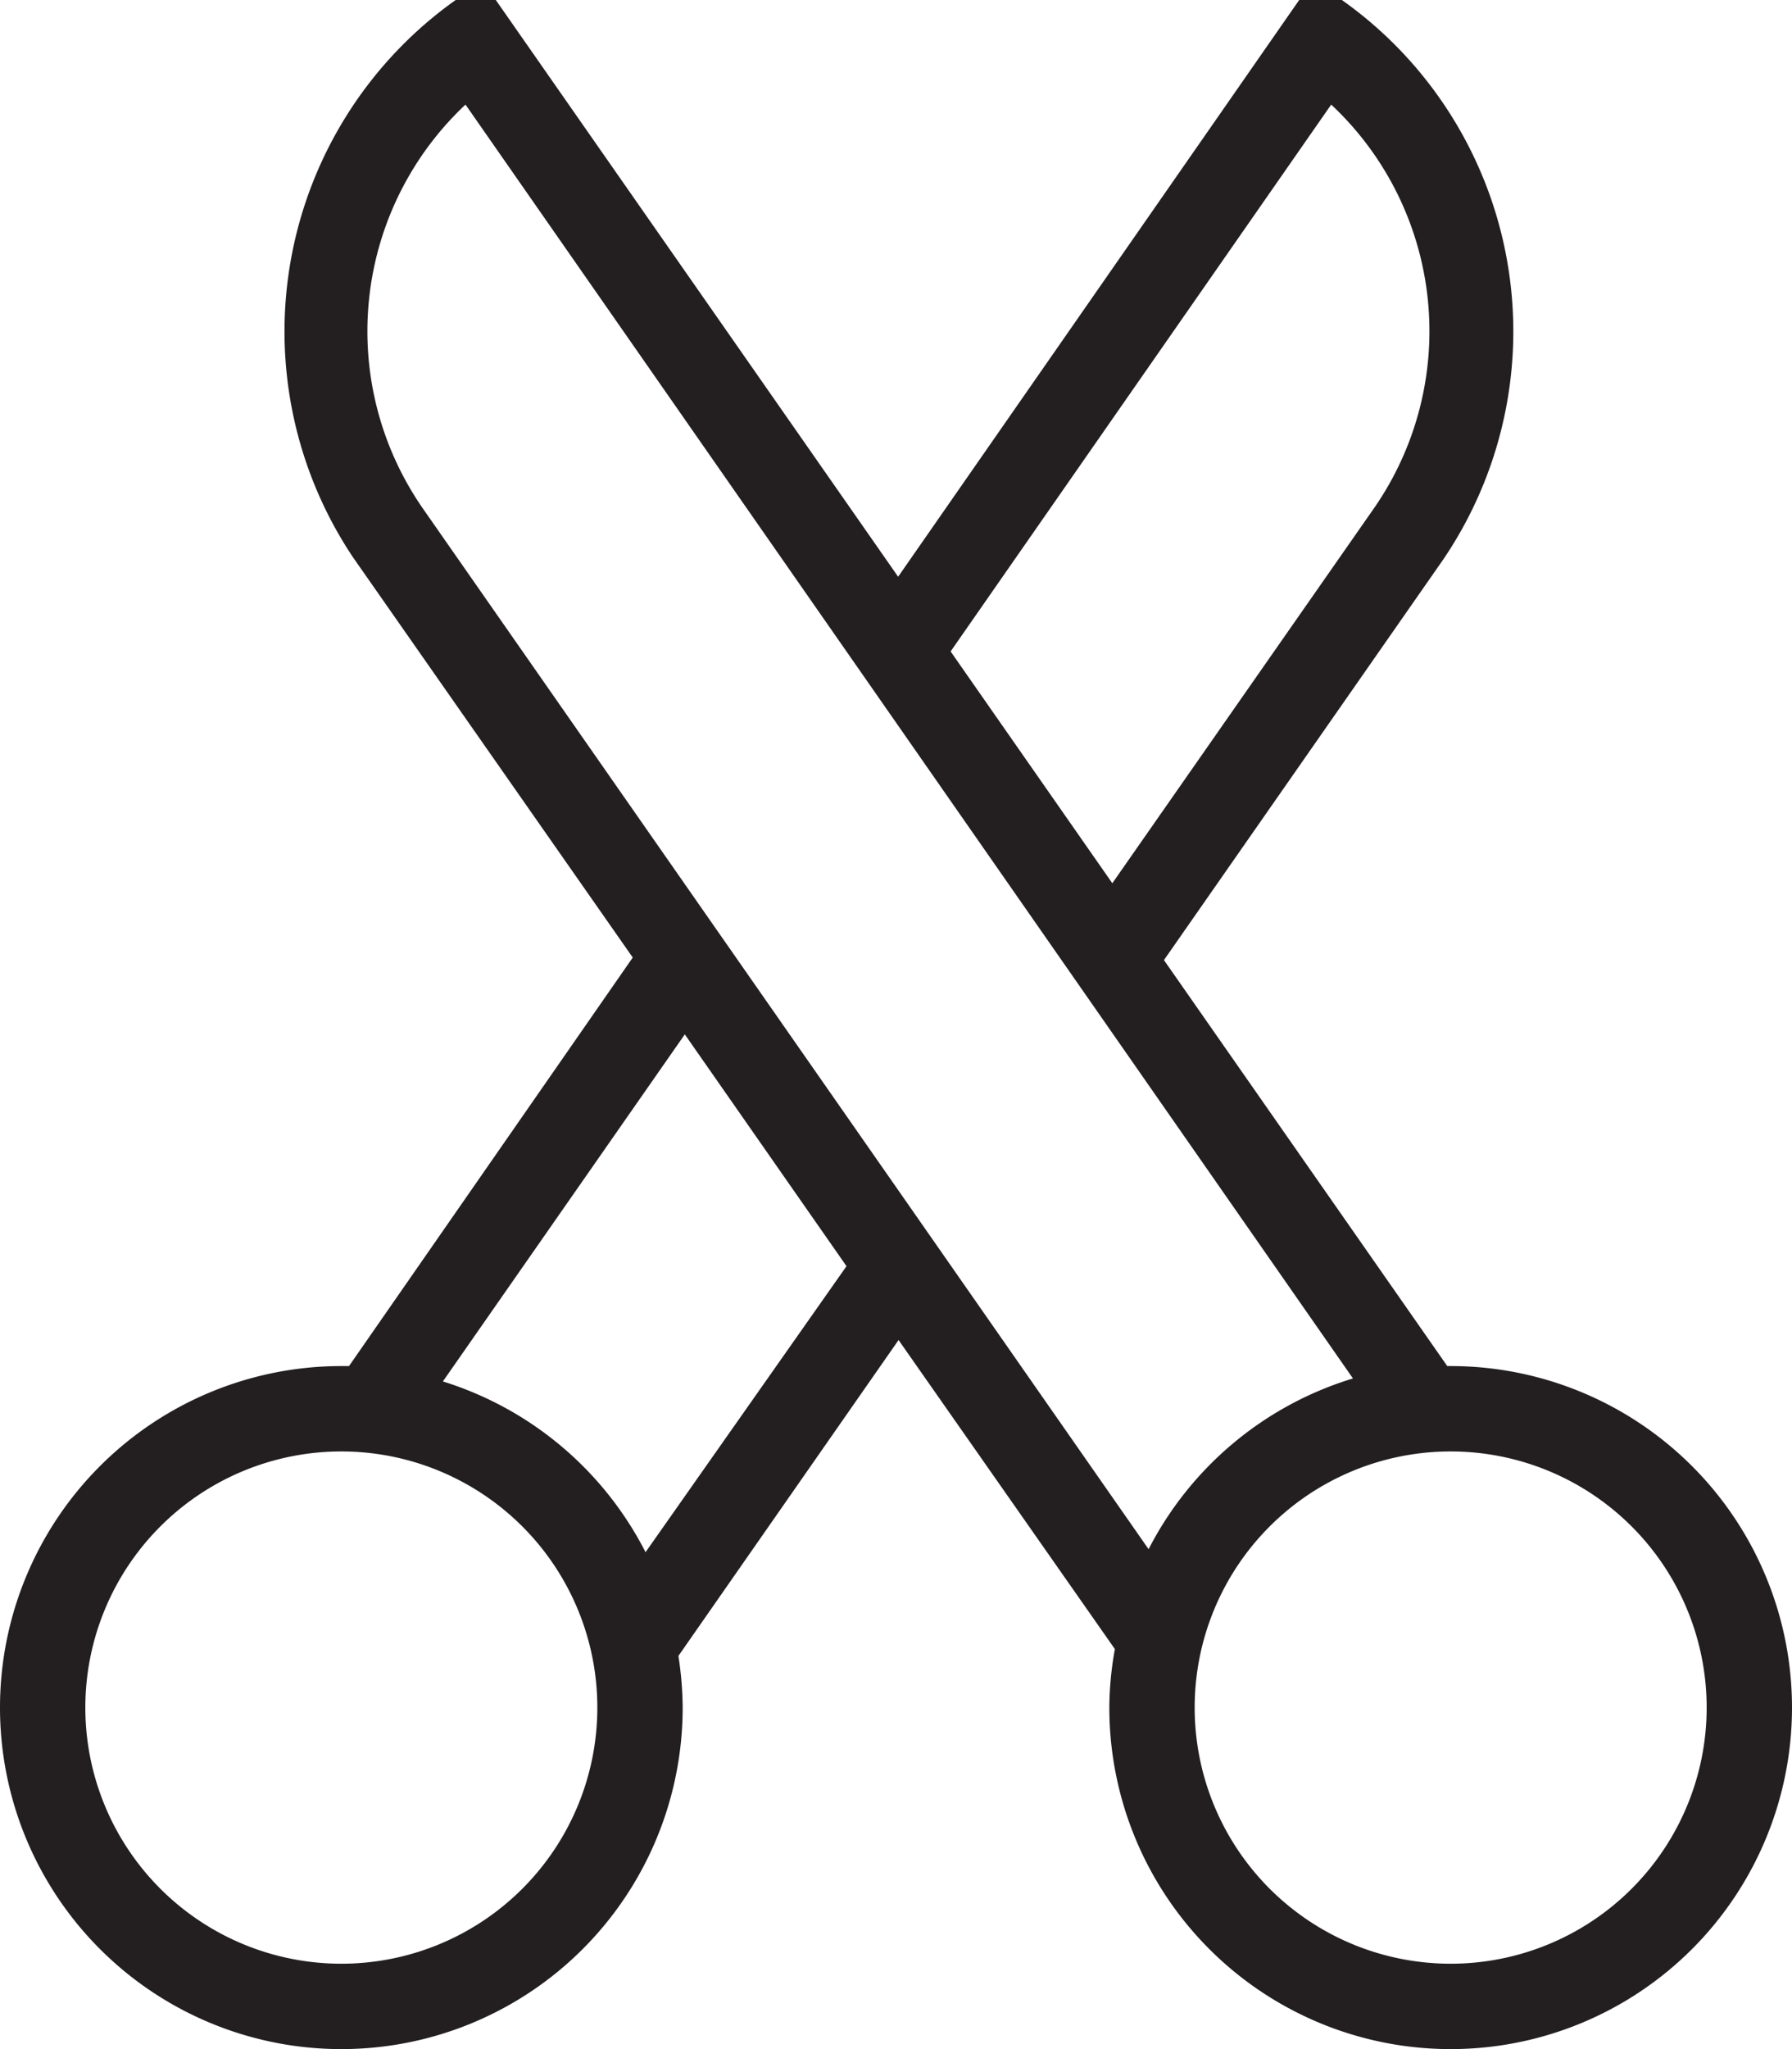 <svg xmlns="http://www.w3.org/2000/svg" viewBox="0 0 42 48"><path d="M34 32h-.08l-6.64-9.51 6.55-9.39A9.51 9.51 0 0031.45 0h-1l-9.4 13.51L11.62 0h-.94a9.52 9.52 0 00-2.41 13.05l6.56 9.38L8.18 32H8a8 8 0 108 8 8.12 8.12 0 00-.1-1.21l5.16-7.4 5.07 7.24A7.85 7.85 0 0026 40a8 8 0 108-8zM31.2 2.45a7.27 7.27 0 011 9.46l-6.13 8.78-3.79-5.43zM8 46a6 6 0 116-6 6 6 0 01-6 6zm7.13-9.64a8 8 0 00-4.75-4l5.67-8.13 3.79 5.43zM9.91 11.91a7.28 7.28 0 011-9.46l20.8 29.84a8 8 0 00-4.79 4zM34 46a6 6 0 116-6 6 6 0 01-6 6z" fill="#231f20" data-name="Layer 2"/></svg>
